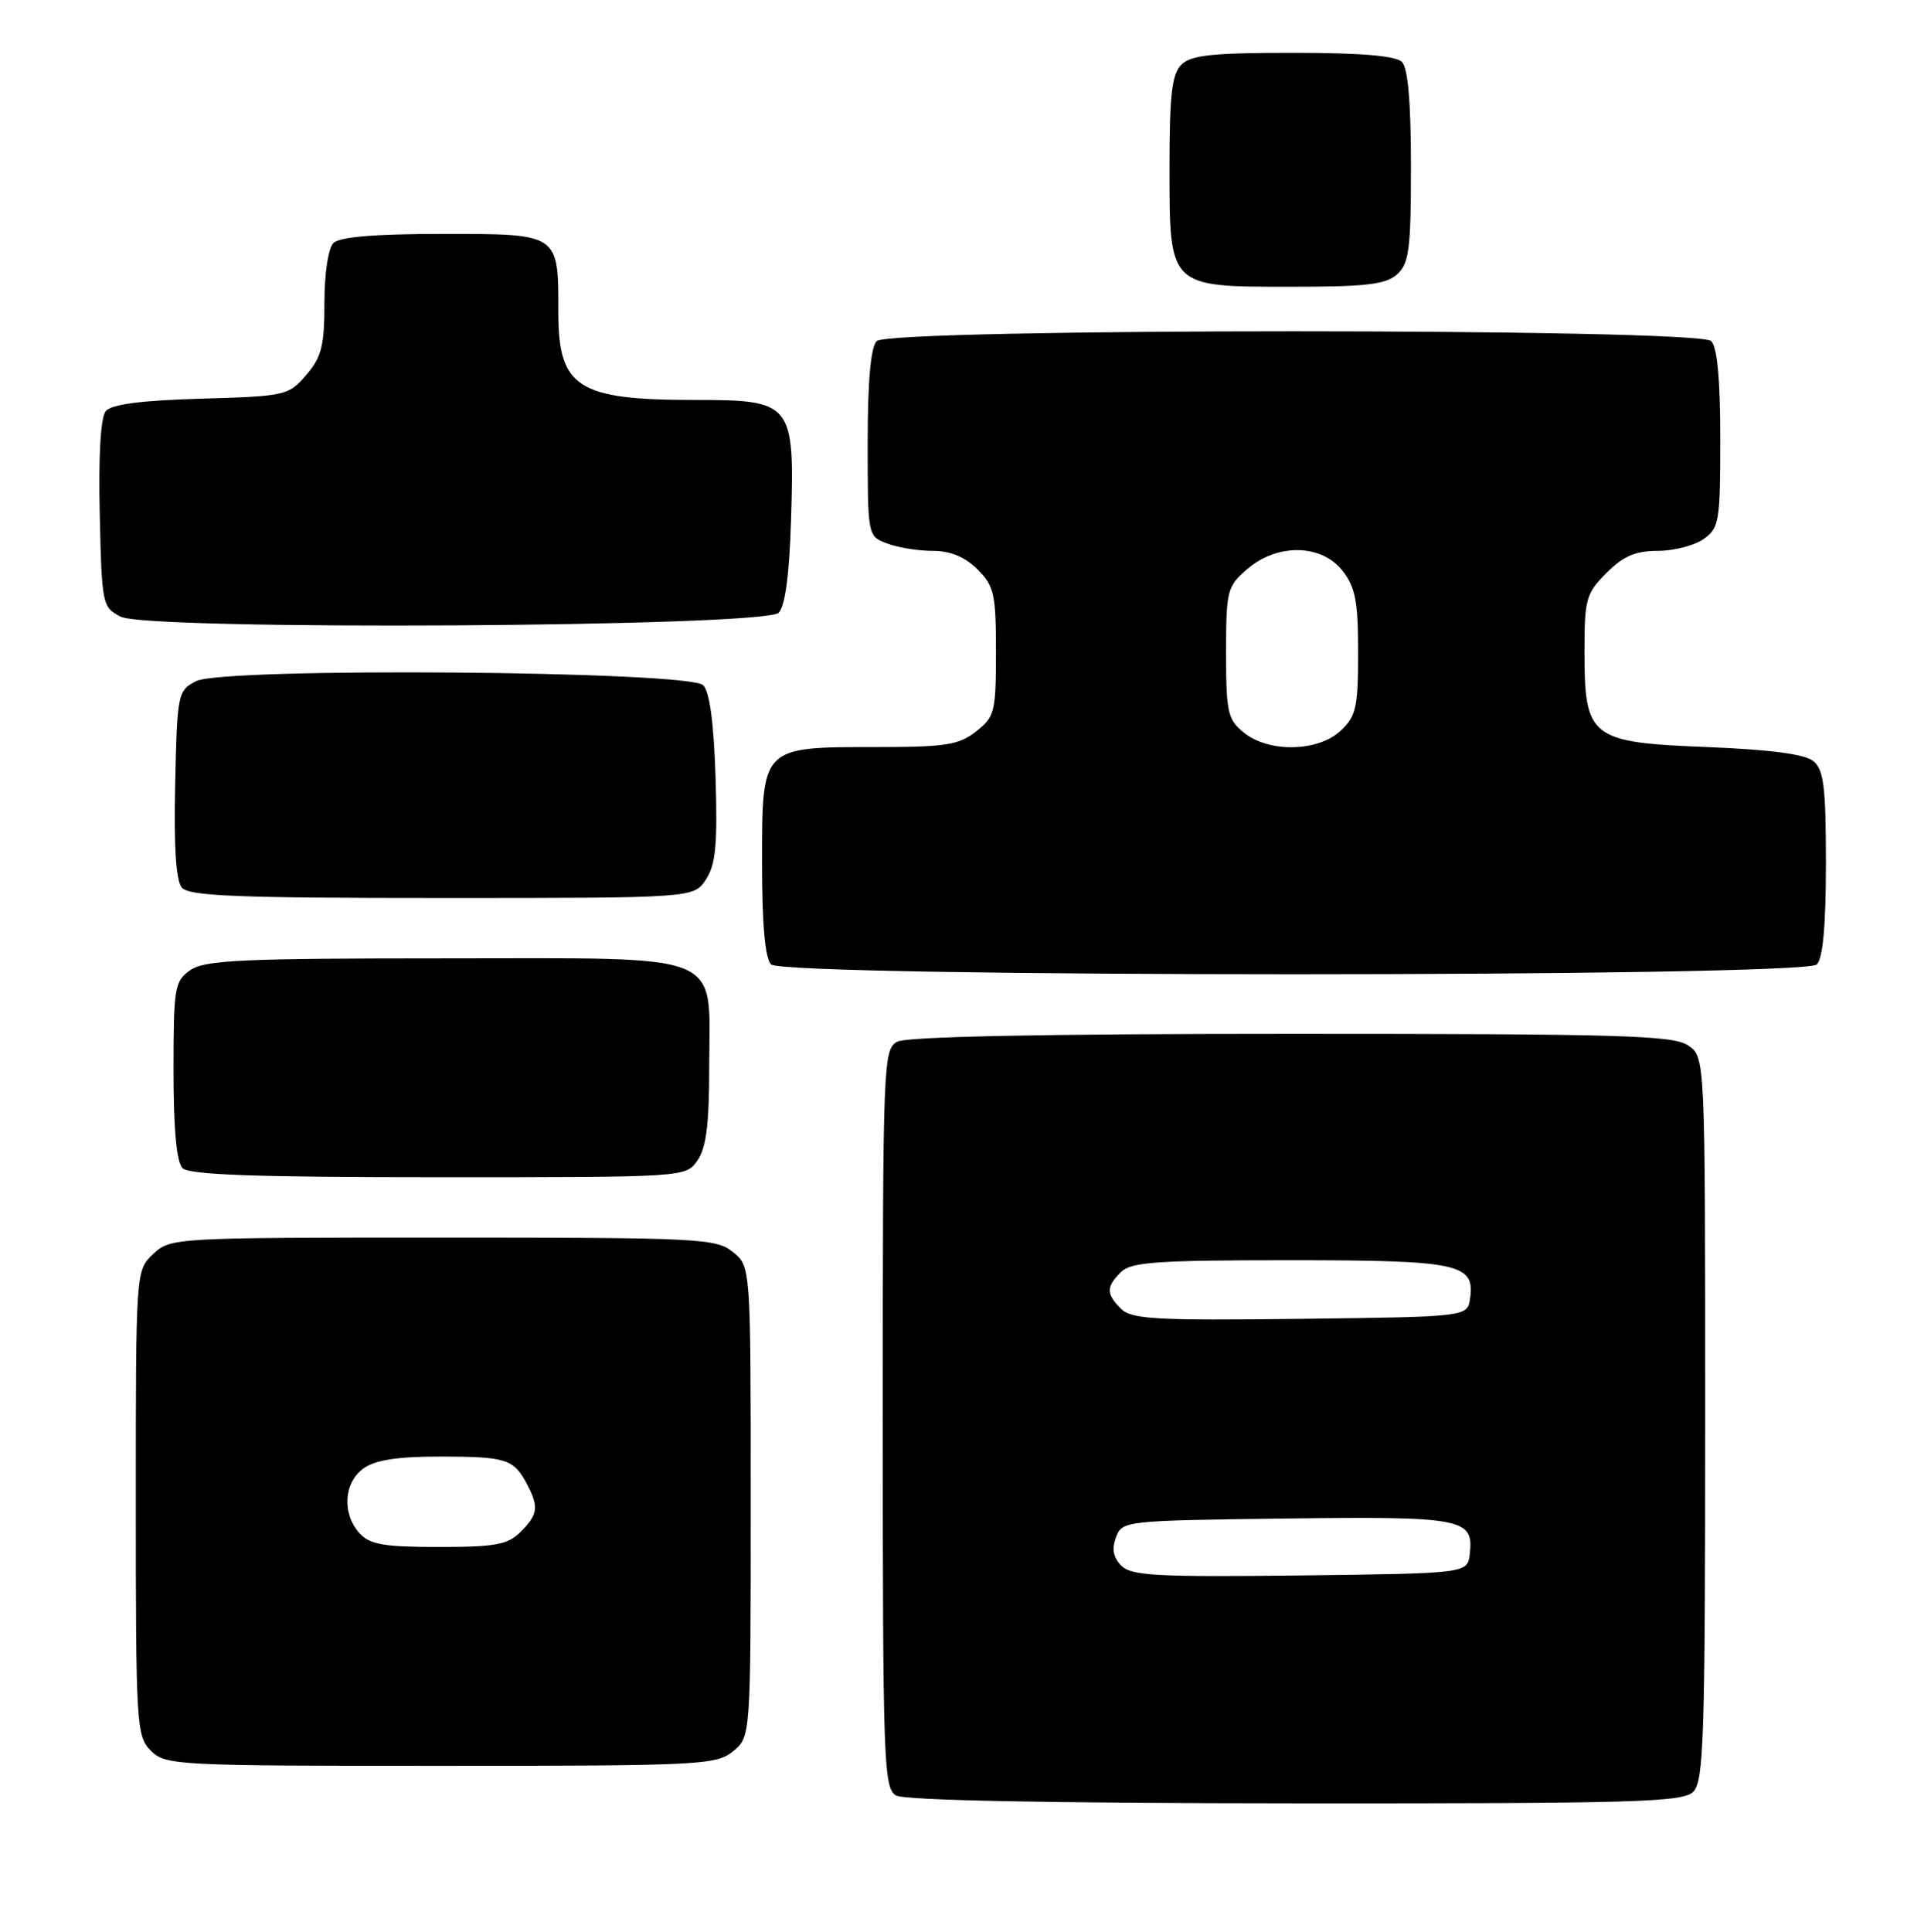 <?xml version="1.0" encoding="UTF-8" standalone="no"?>
<!DOCTYPE svg PUBLIC "-//W3C//DTD SVG 1.1//EN" "http://www.w3.org/Graphics/SVG/1.1/DTD/svg11.dtd" >
<svg xmlns="http://www.w3.org/2000/svg" xmlns:xlink="http://www.w3.org/1999/xlink" version="1.1" viewBox="0 0 255 256">
 <g >
 <path fill="currentColor"
d=" M 224.43 237.43 C 225.81 236.04 226.00 230.17 226.00 187.99 C 226.00 140.11 226.00 140.11 223.78 138.56 C 221.84 137.20 215.16 137.00 171.21 137.00 C 138.42 137.00 120.19 137.36 118.93 138.04 C 117.06 139.04 117.00 140.65 117.00 187.99 C 117.00 233.52 117.12 236.97 118.75 237.92 C 119.87 238.58 138.78 238.95 171.68 238.97 C 216.90 239.00 223.04 238.82 224.43 237.43 Z  M 97.14 232.09 C 99.50 230.18 99.50 230.18 99.50 199.00 C 99.50 167.82 99.50 167.82 97.14 165.91 C 94.91 164.11 92.73 164.00 58.70 164.00 C 23.04 164.00 22.60 164.02 20.31 166.17 C 18.00 168.35 18.00 168.35 18.00 199.17 C 18.00 228.67 18.09 230.09 20.00 232.00 C 21.93 233.93 23.33 234.00 58.39 234.00 C 92.73 234.00 94.91 233.89 97.14 232.09 Z  M 92.44 153.78 C 93.61 152.12 94.00 148.96 94.00 141.28 C 94.00 125.88 96.76 127.00 58.72 127.00 C 32.03 127.00 27.12 127.23 25.22 128.56 C 23.14 130.02 23.00 130.86 23.00 141.86 C 23.00 149.66 23.40 154.00 24.20 154.80 C 25.08 155.68 34.01 156.00 58.14 156.00 C 90.85 156.00 90.89 156.00 92.44 153.78 Z  M 240.80 127.80 C 241.60 127.00 242.00 122.56 242.00 114.42 C 242.00 104.32 241.72 102.01 240.35 100.87 C 239.23 99.94 234.69 99.34 226.26 99.00 C 210.74 98.38 210.00 97.80 210.00 86.31 C 210.00 79.39 210.21 78.63 212.92 75.92 C 215.14 73.70 216.77 73.00 219.70 73.00 C 221.82 73.00 224.56 72.30 225.78 71.44 C 227.86 69.98 228.00 69.14 228.00 58.14 C 228.00 50.34 227.60 46.00 226.80 45.20 C 225.07 43.47 117.93 43.47 116.20 45.20 C 115.40 46.00 115.00 50.47 115.00 58.72 C 115.00 71.03 115.00 71.05 117.57 72.02 C 118.98 72.56 121.70 73.00 123.61 73.00 C 125.97 73.00 127.88 73.79 129.55 75.45 C 131.77 77.67 132.00 78.72 132.00 86.38 C 132.00 94.34 131.84 94.98 129.37 96.93 C 127.07 98.73 125.34 99.00 116.09 99.00 C 100.87 99.00 101.00 98.87 101.00 114.36 C 101.00 122.55 101.40 127.00 102.20 127.80 C 103.94 129.54 239.06 129.54 240.80 127.80 Z  M 93.57 116.54 C 94.86 114.56 95.11 111.93 94.84 103.09 C 94.61 95.81 94.06 91.66 93.20 90.80 C 91.30 88.90 29.59 88.41 26.00 90.26 C 23.56 91.52 23.49 91.87 23.22 103.89 C 23.03 112.12 23.32 116.68 24.09 117.61 C 25.03 118.75 31.34 119.00 58.60 119.00 C 91.95 119.00 91.95 119.00 93.57 116.54 Z  M 103.20 81.20 C 104.06 80.34 104.61 76.19 104.84 68.91 C 105.32 53.36 105.03 53.00 92.04 53.00 C 76.54 53.00 74.00 51.36 74.00 41.36 C 74.00 30.89 74.16 31.00 58.66 31.00 C 49.68 31.00 45.01 31.39 44.20 32.20 C 43.50 32.90 43.00 36.23 43.00 40.14 C 43.00 45.83 42.62 47.33 40.59 49.69 C 38.24 52.42 37.86 52.51 26.64 52.83 C 18.72 53.06 14.76 53.58 14.02 54.48 C 13.34 55.30 13.04 60.32 13.22 68.11 C 13.49 80.13 13.56 80.48 16.00 81.72 C 19.63 83.58 101.31 83.10 103.20 81.20 Z  M 185.17 36.35 C 186.76 34.91 187.00 33.03 187.00 22.05 C 187.00 13.54 186.61 9.01 185.80 8.20 C 184.99 7.39 180.33 7.00 171.37 7.00 C 160.68 7.00 157.84 7.30 156.57 8.57 C 155.32 9.82 155.00 12.56 155.00 22.07 C 155.00 38.16 154.84 38.00 171.17 38.00 C 181.09 38.00 183.68 37.69 185.17 36.35 Z  M 148.63 207.49 C 147.55 206.41 147.33 205.27 147.91 203.72 C 148.72 201.53 149.03 201.50 170.49 201.23 C 193.92 200.94 195.35 201.22 194.80 205.91 C 194.50 208.50 194.50 208.50 172.34 208.77 C 153.43 209.00 149.95 208.81 148.63 207.49 Z  M 148.59 173.45 C 146.60 171.45 146.59 170.55 148.57 168.57 C 149.90 167.24 153.36 167.00 170.88 167.00 C 193.36 167.00 195.50 167.45 194.84 172.06 C 194.50 174.50 194.50 174.50 172.34 174.77 C 153.18 175.00 149.97 174.82 148.59 173.45 Z  M 47.65 203.17 C 45.29 200.56 45.57 196.42 48.22 194.56 C 49.79 193.46 52.81 193.00 58.47 193.02 C 67.12 193.03 68.09 193.35 69.85 196.68 C 71.44 199.70 71.31 200.69 69.00 203.00 C 67.30 204.70 65.67 205.00 58.15 205.00 C 50.86 205.00 49.02 204.68 47.65 203.17 Z  M 164.86 97.09 C 162.71 95.35 162.50 94.41 162.50 86.50 C 162.50 78.24 162.63 77.71 165.31 75.41 C 169.30 71.98 175.13 72.08 177.93 75.63 C 179.64 77.81 180.00 79.69 180.00 86.46 C 180.00 93.73 179.74 94.90 177.69 96.83 C 174.69 99.64 168.18 99.77 164.86 97.09 Z "/>
</g>
</svg>